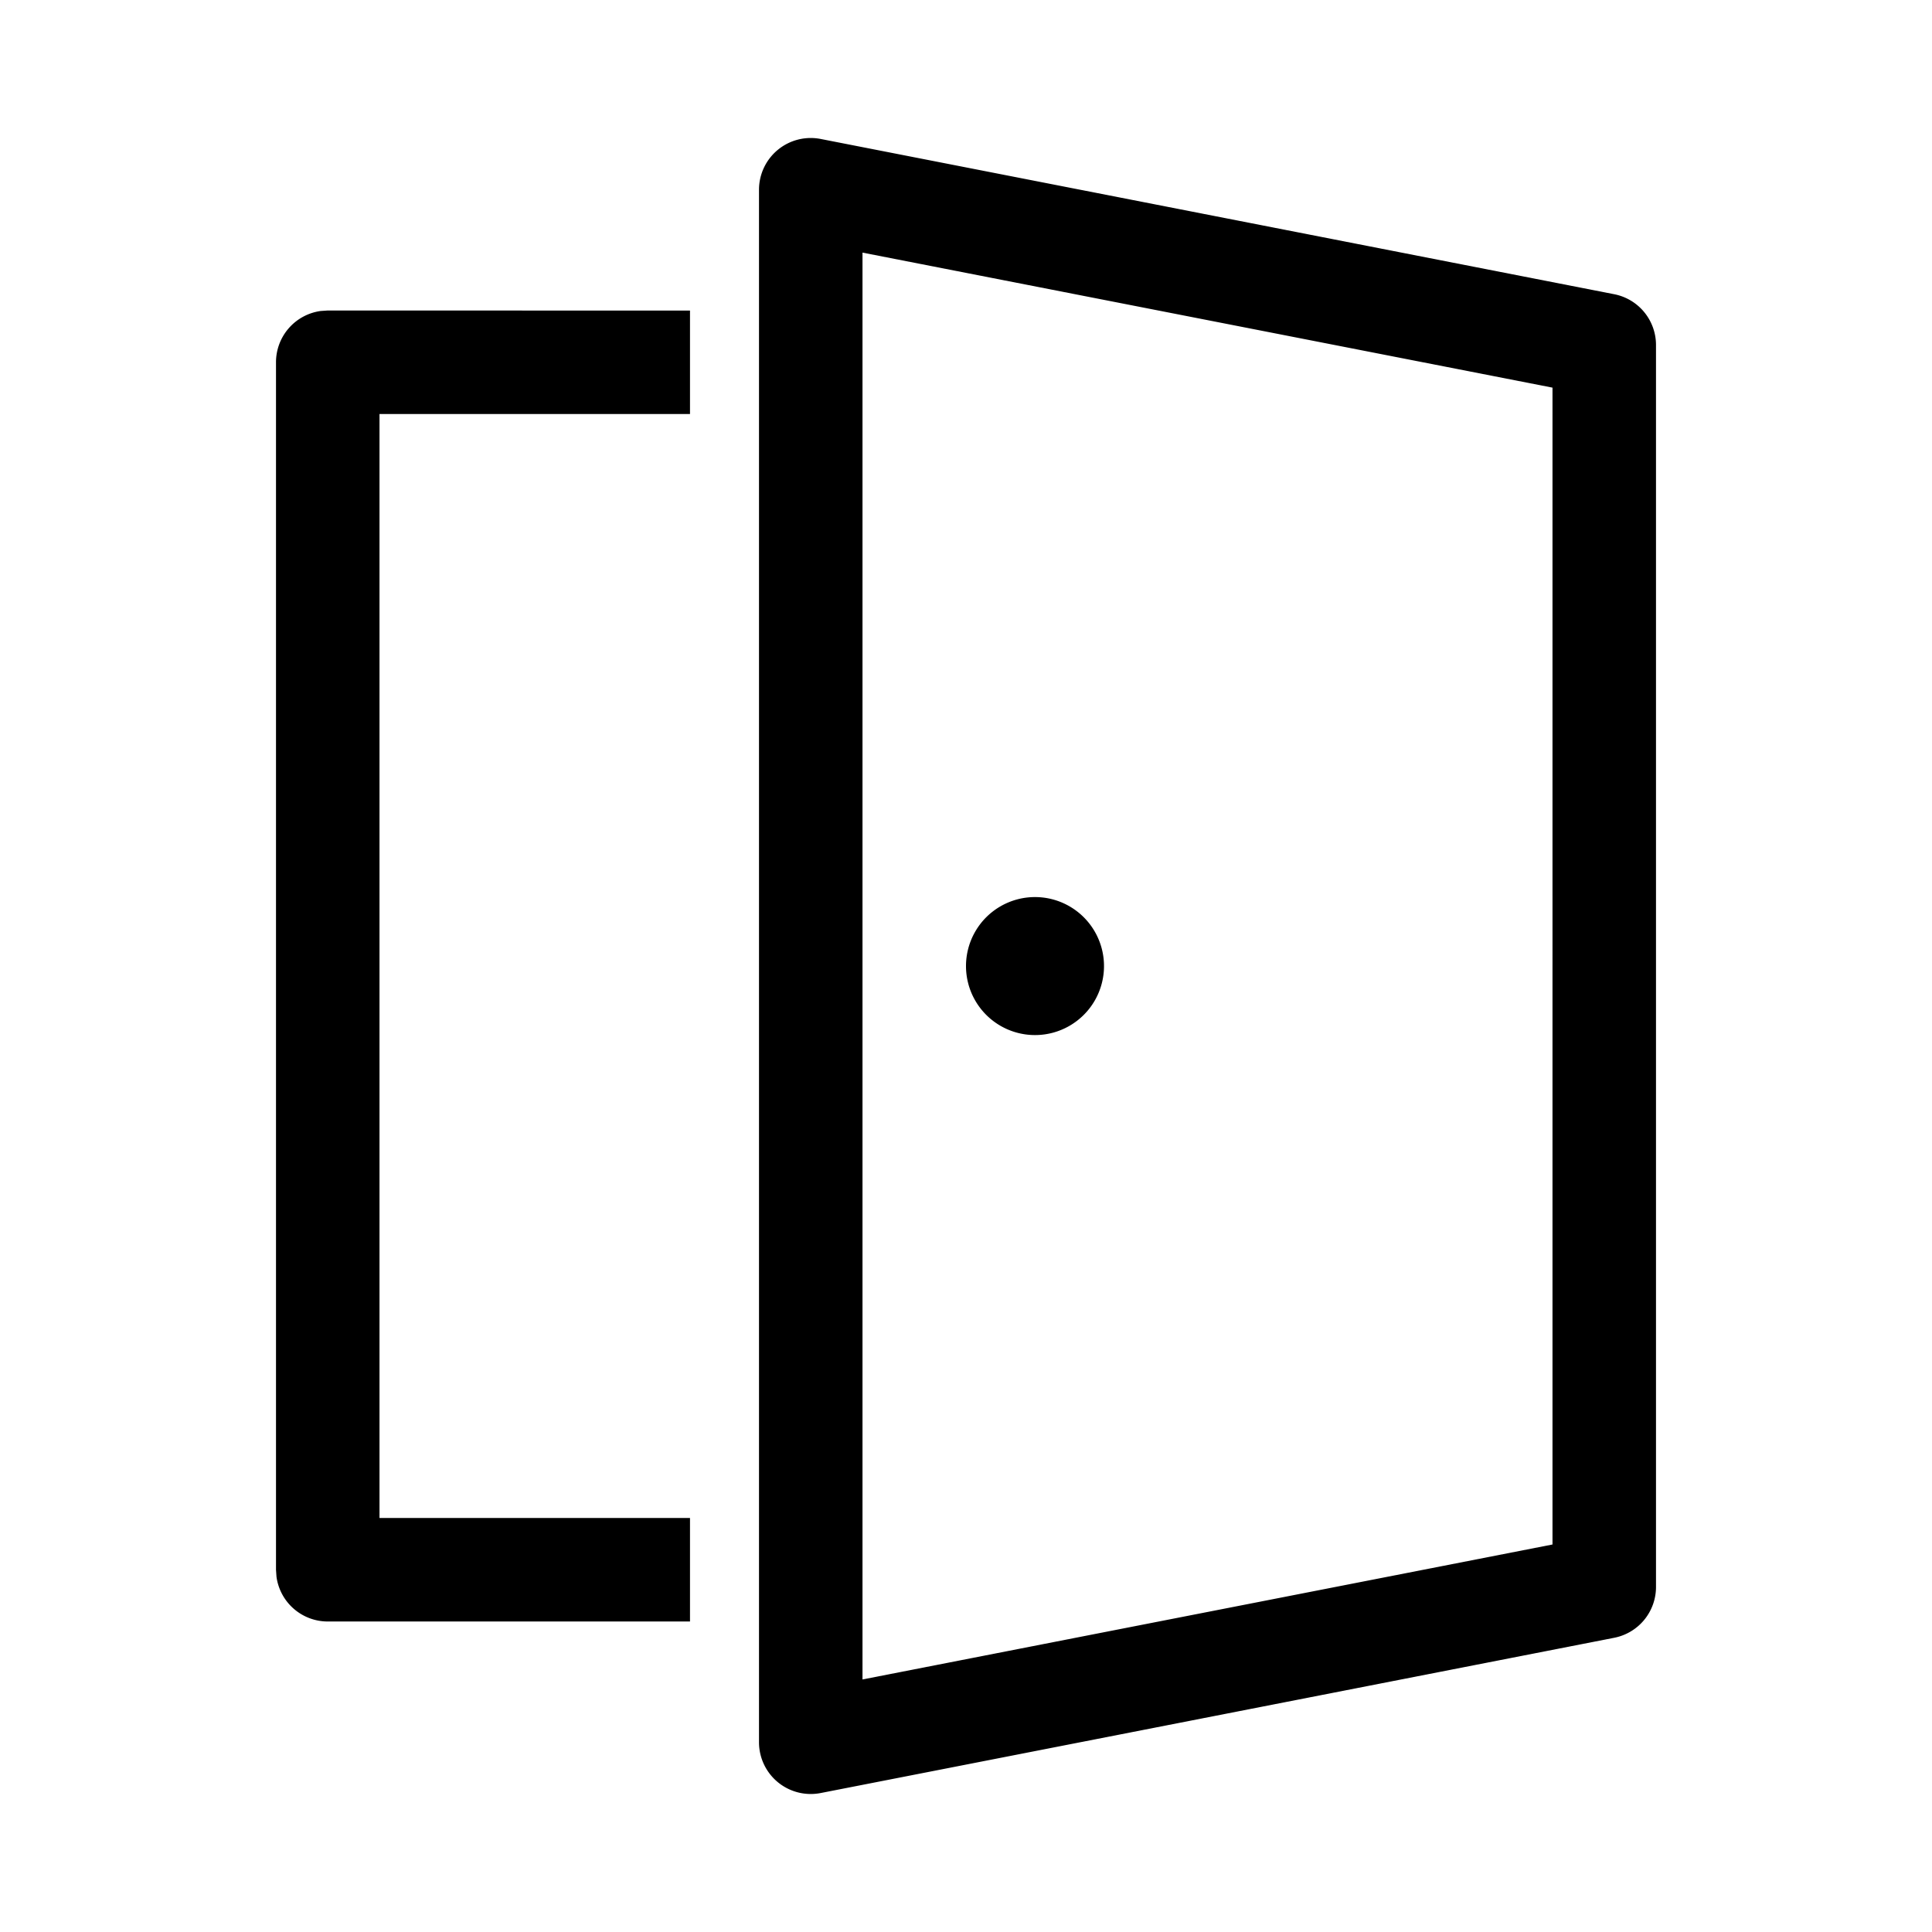 <svg xmlns="http://www.w3.org/2000/svg" width="3em" height="3em" viewBox="0 0 28 28"><path fill="currentColor" d="m11.894 2.014l11.5 2.25A.75.75 0 0 1 24 5v18a.75.75 0 0 1-.606.736l-11.5 2.25A.75.75 0 0 1 11 25.25V2.75a.75.75 0 0 1 .894-.736m.606 1.647V24.34l10-1.956V5.618zm-2.5.84V6H5.5v16H10v1.5H4.75a.75.75 0 0 1-.743-.649L4 22.75V5.25a.75.75 0 0 1 .648-.743L4.75 4.5zm5 8.5a1 1 0 1 1 0 2a1 1 0 0 1 0-2"/></svg>